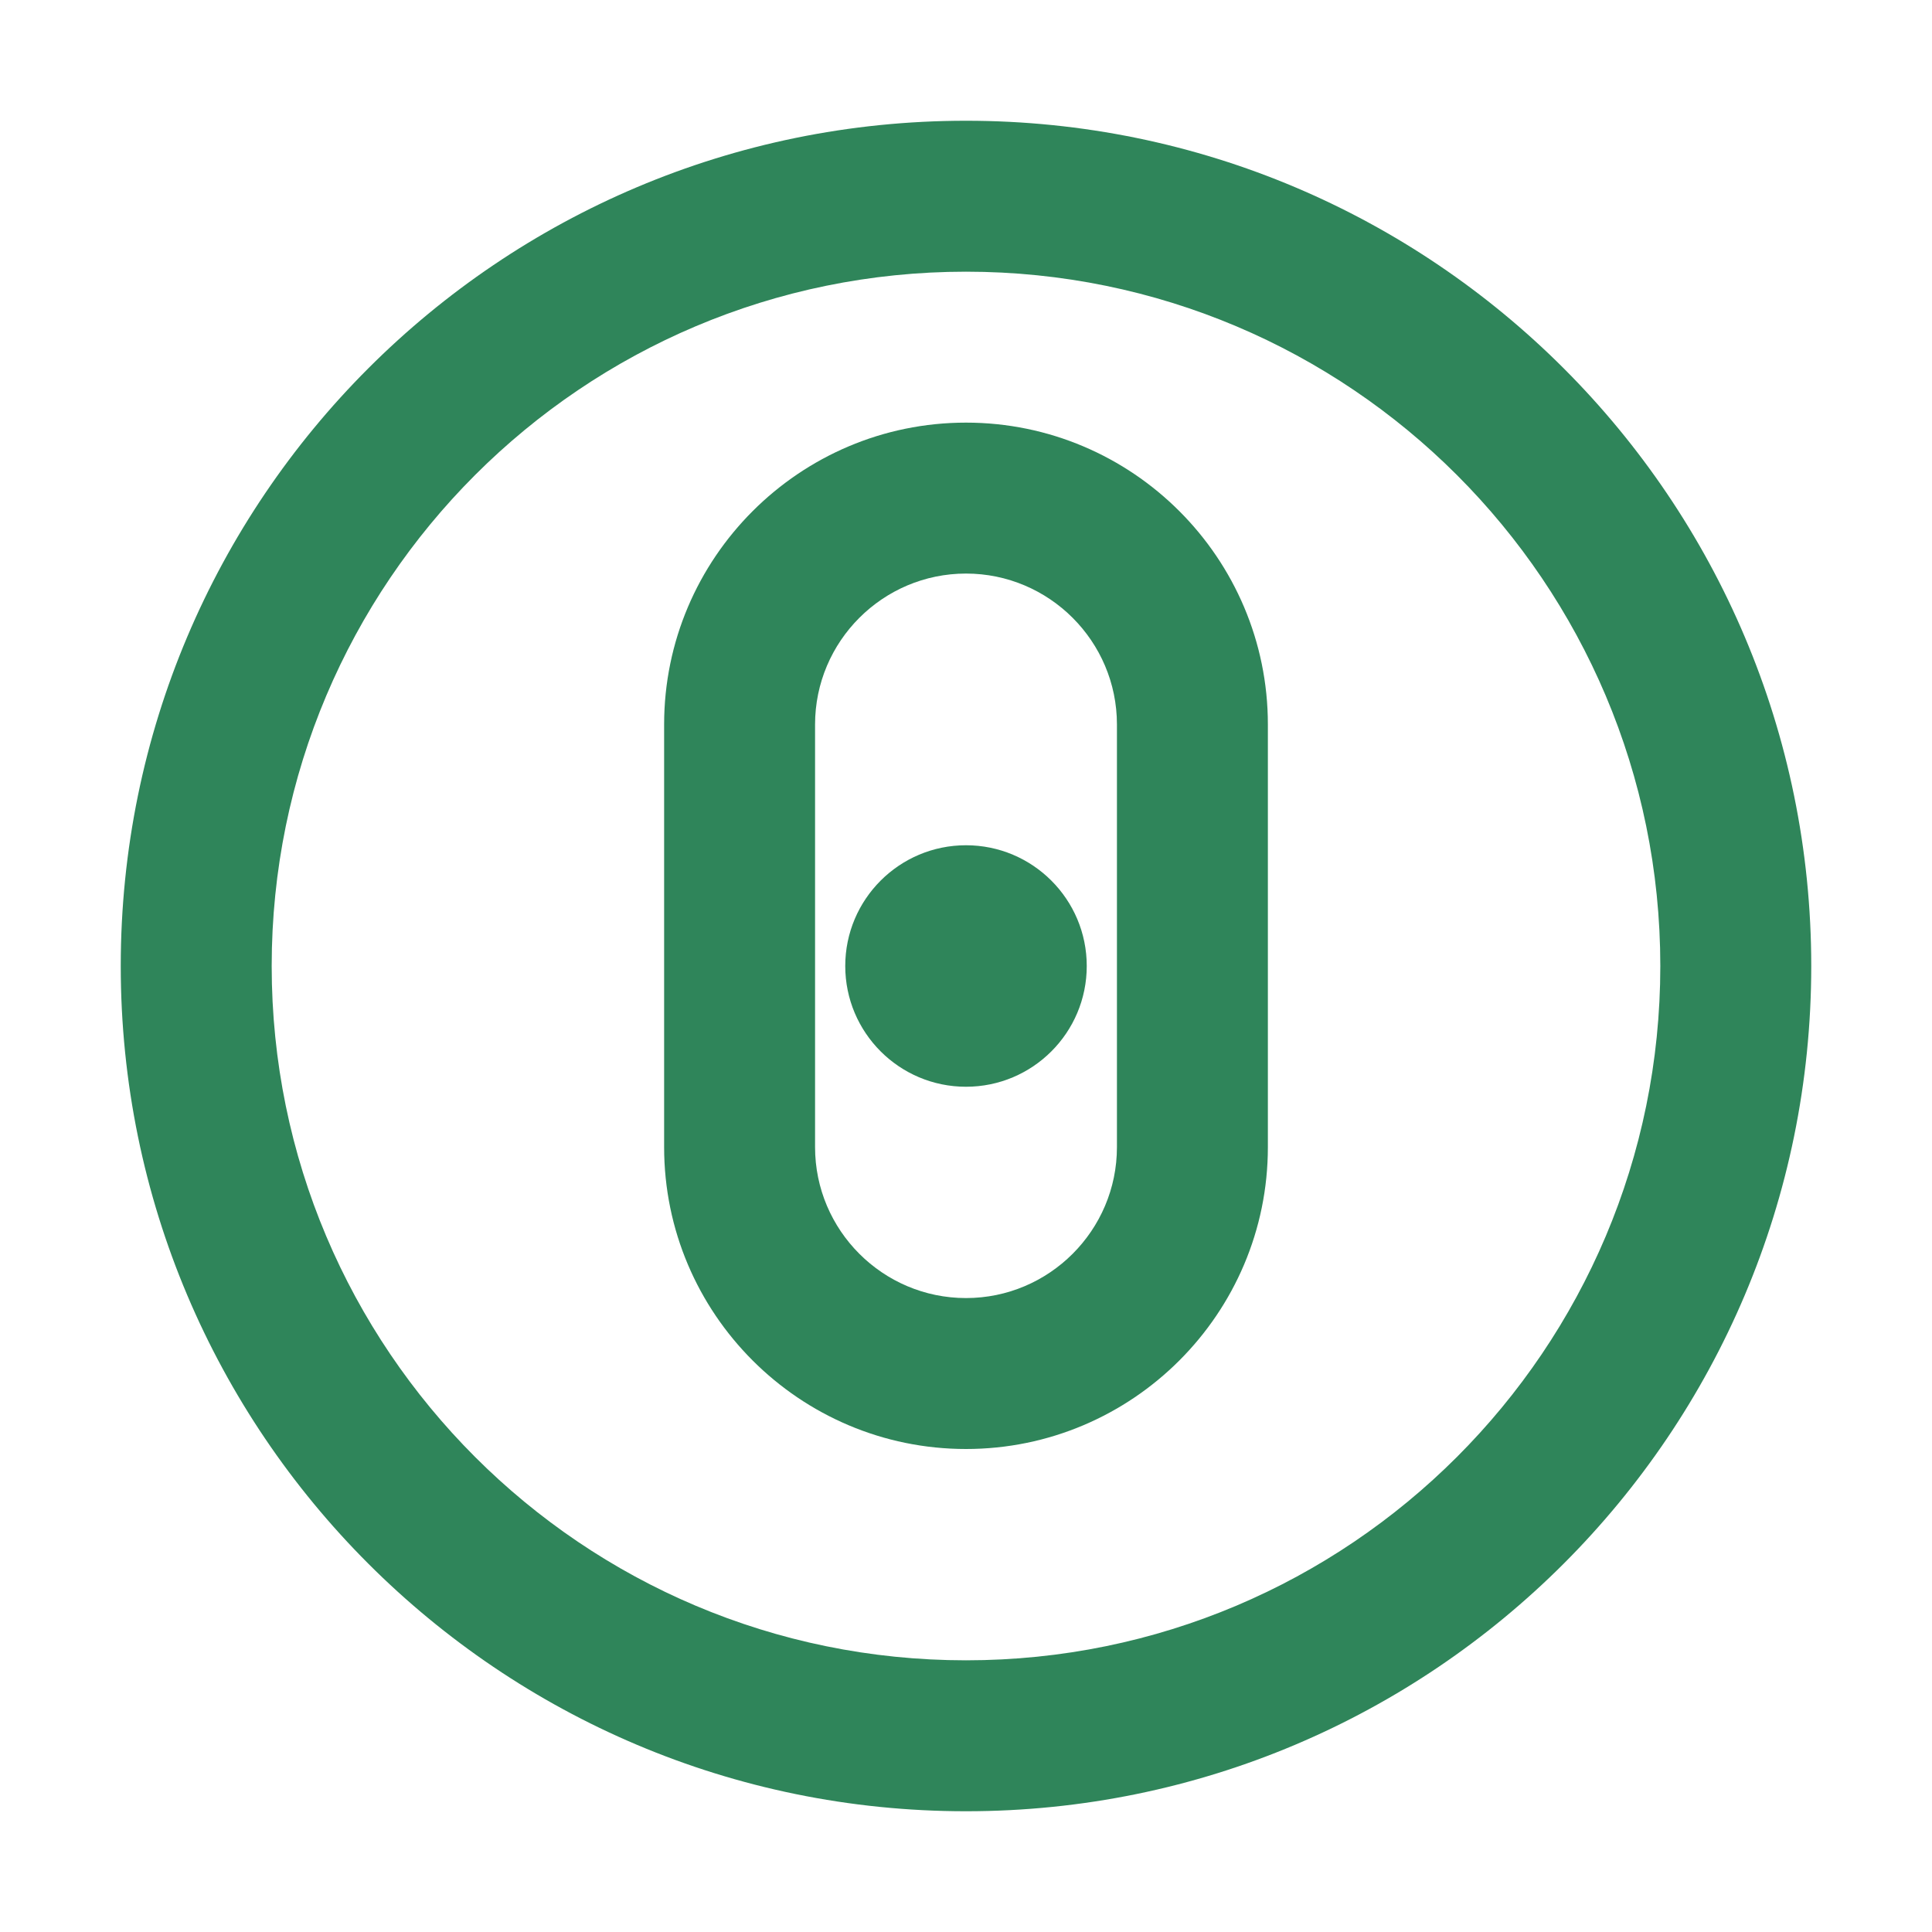 <svg xmlns="http://www.w3.org/2000/svg" width="32" height="32" viewBox="0 0 32 32">
  <path fill="#2F855A" d="M16 2C8.268 2 2 8.268 2 16s6.268 14 14 14 14-6.268 14-14S23.732 2 16 2zm0 25.5c-6.351 0-11.5-5.149-11.5-11.5S9.649 4.5 16 4.5s11.5 5.149 11.5 11.5-5.149 11.5-11.5 11.5z"/>
  <path fill="#2F855A" d="M16 7c-2.757 0-5 2.243-5 5v7c0 2.757 2.243 5 5 5s5-2.243 5-5v-7c0-2.757-2.243-5-5-5zm2.5 12c0 1.378-1.122 2.5-2.5 2.5s-2.5-1.122-2.5-2.5v-7c0-1.378 1.122-2.5 2.5-2.5s2.5 1.122 2.5 2.5v7z"/>
  <path fill="#2F855A" d="M16 14c-1.104 0-2 .896-2 2s.896 2 2 2 2-.896 2-2-.896-2-2-2z"/>
</svg> 